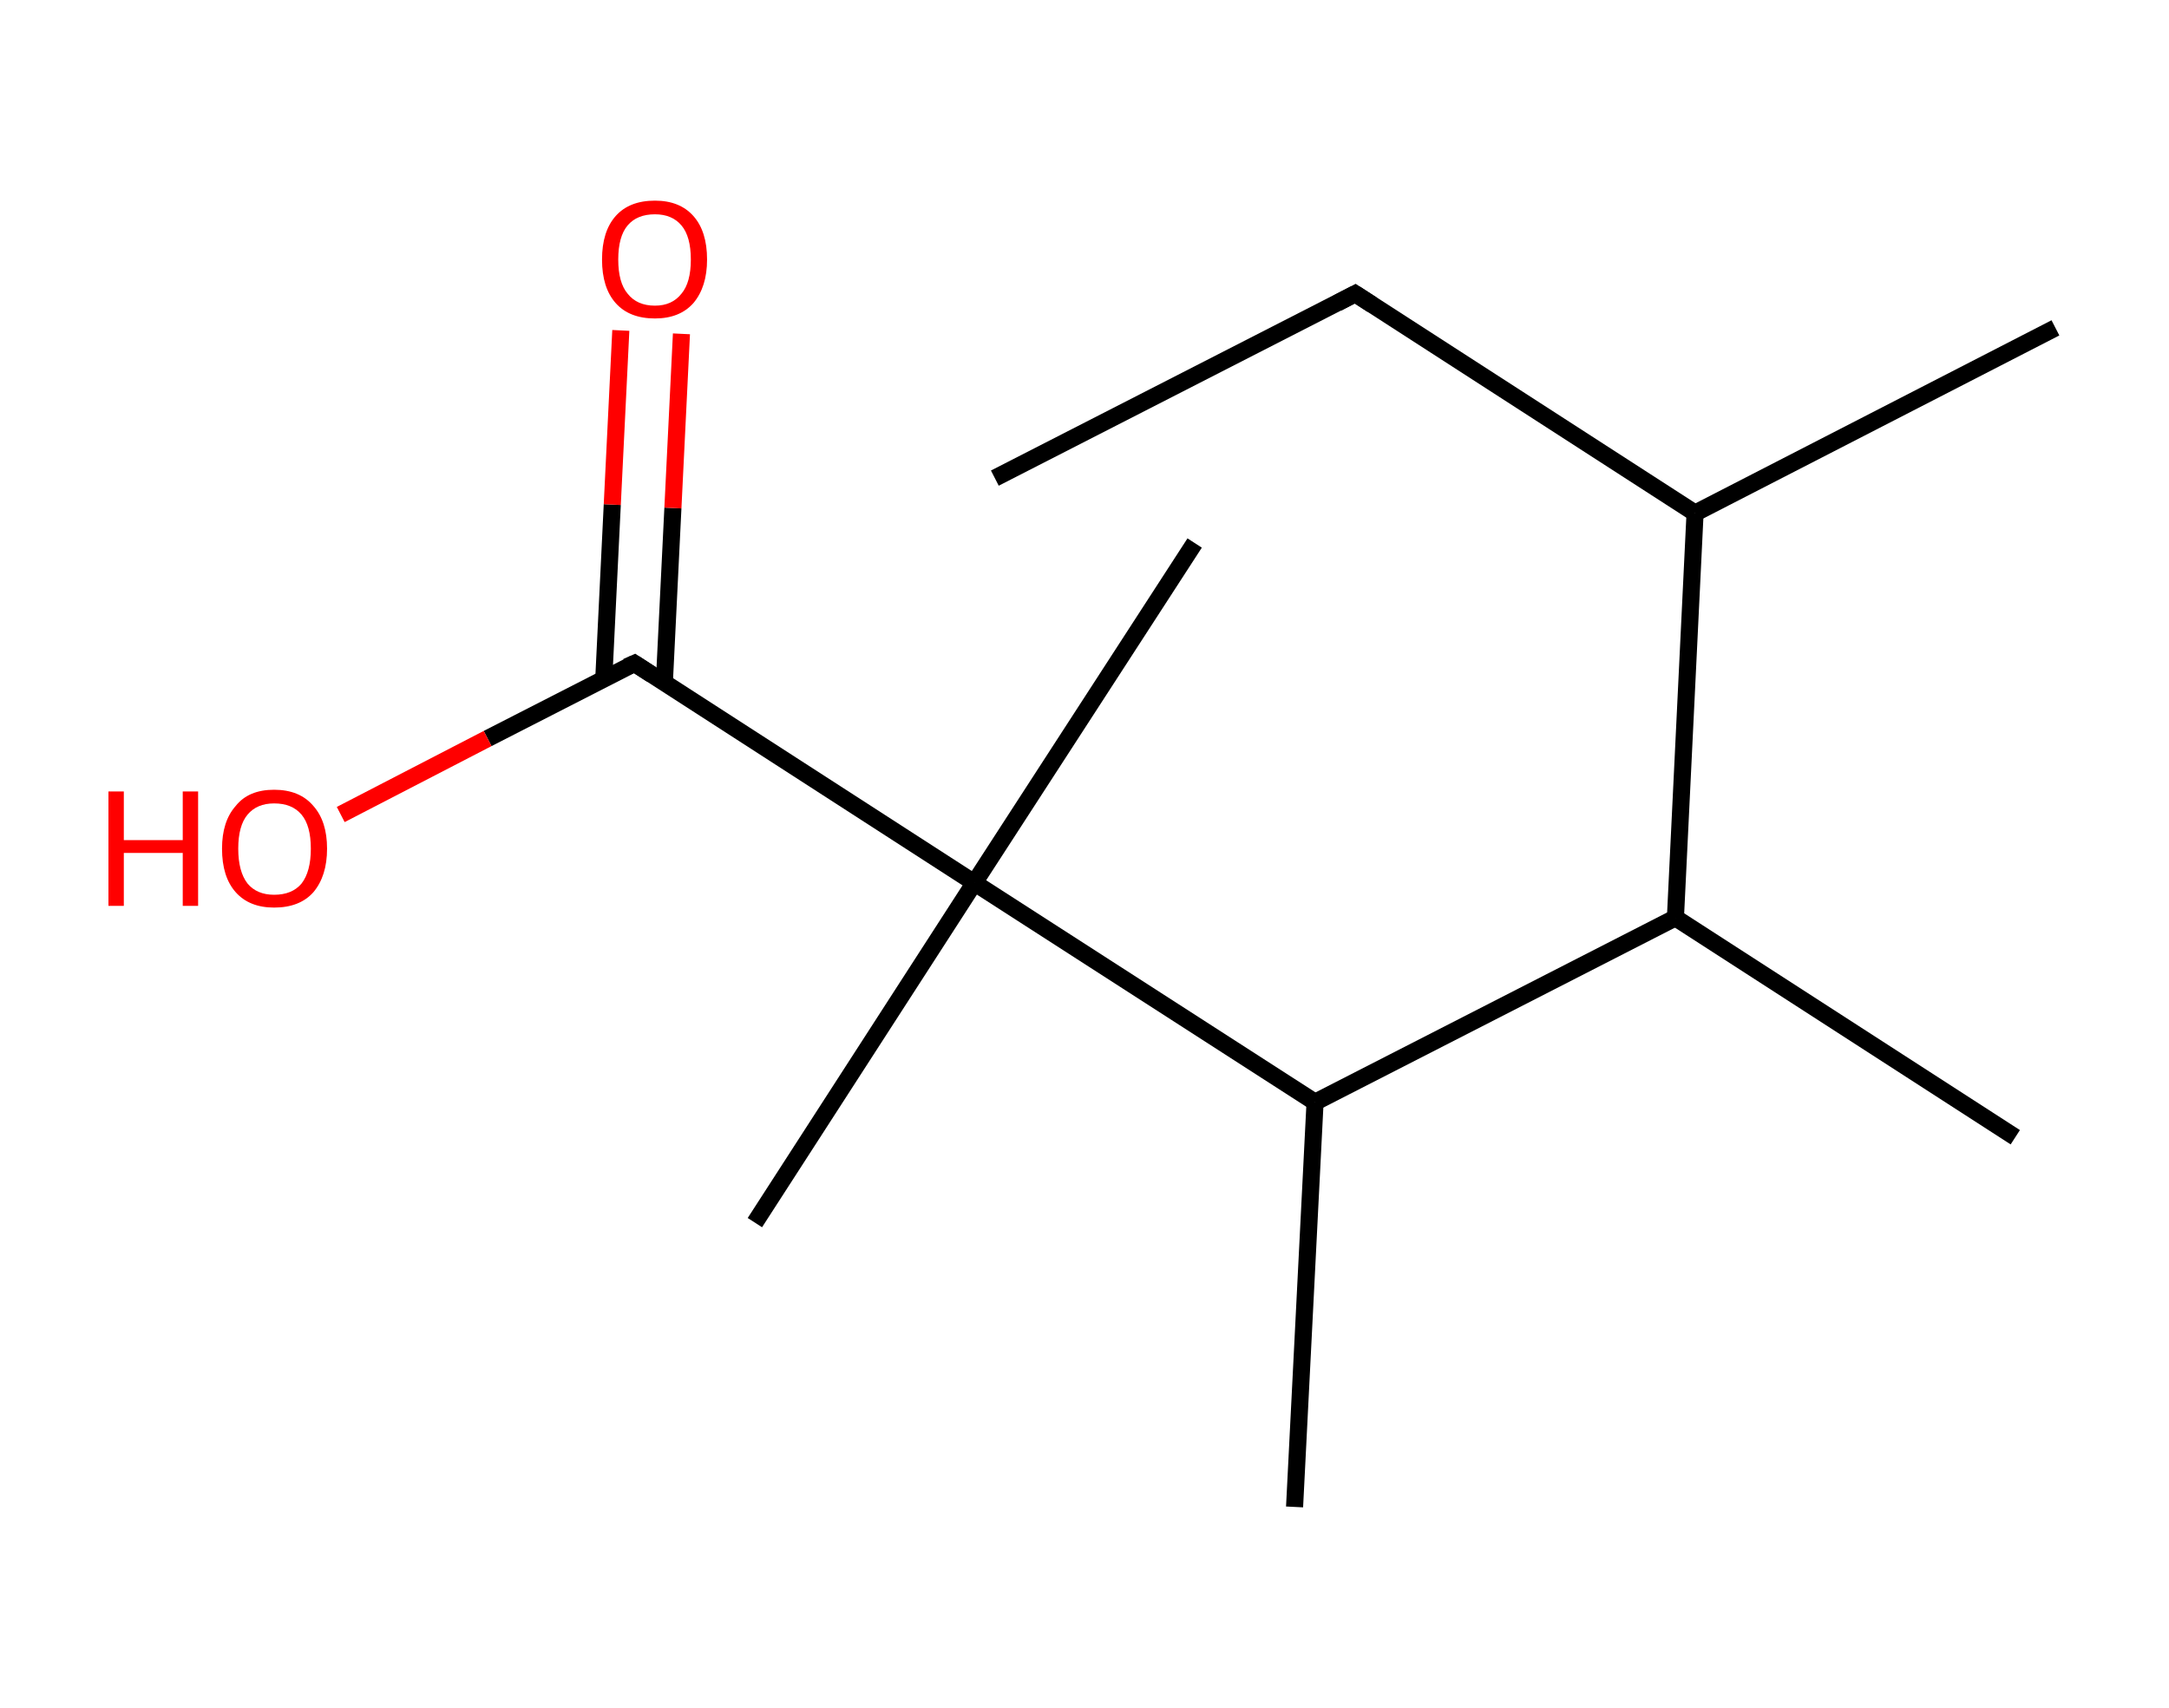 <?xml version='1.0' encoding='ASCII' standalone='yes'?>
<svg xmlns="http://www.w3.org/2000/svg" xmlns:rdkit="http://www.rdkit.org/xml" xmlns:xlink="http://www.w3.org/1999/xlink" version="1.1" baseProfile="full" xml:space="preserve" width="254px" height="200px" viewBox="0 0 254 200">
<!-- END OF HEADER -->
<rect style="opacity:1.0;fill:#FFFFFF;stroke:none" width="254.0" height="200.0" x="0.0" y="0.0"> </rect>
<path class="bond-0 atom-0 atom-1" d="M 116.5,56.0 L 158.7,34.4" style="fill:none;fill-rule:evenodd;stroke:#000000;stroke-width:2.0px;stroke-linecap:butt;stroke-linejoin:miter;stroke-opacity:1"/>
<path class="bond-1 atom-1 atom-2" d="M 158.7,34.4 L 198.5,60.1" style="fill:none;fill-rule:evenodd;stroke:#000000;stroke-width:2.0px;stroke-linecap:butt;stroke-linejoin:miter;stroke-opacity:1"/>
<path class="bond-2 atom-2 atom-3" d="M 198.5,60.1 L 240.7,38.4" style="fill:none;fill-rule:evenodd;stroke:#000000;stroke-width:2.0px;stroke-linecap:butt;stroke-linejoin:miter;stroke-opacity:1"/>
<path class="bond-3 atom-2 atom-4" d="M 198.5,60.1 L 196.2,107.5" style="fill:none;fill-rule:evenodd;stroke:#000000;stroke-width:2.0px;stroke-linecap:butt;stroke-linejoin:miter;stroke-opacity:1"/>
<path class="bond-4 atom-4 atom-5" d="M 196.2,107.5 L 236.0,133.2" style="fill:none;fill-rule:evenodd;stroke:#000000;stroke-width:2.0px;stroke-linecap:butt;stroke-linejoin:miter;stroke-opacity:1"/>
<path class="bond-5 atom-4 atom-6" d="M 196.2,107.5 L 154.0,129.1" style="fill:none;fill-rule:evenodd;stroke:#000000;stroke-width:2.0px;stroke-linecap:butt;stroke-linejoin:miter;stroke-opacity:1"/>
<path class="bond-6 atom-6 atom-7" d="M 154.0,129.1 L 151.6,176.5" style="fill:none;fill-rule:evenodd;stroke:#000000;stroke-width:2.0px;stroke-linecap:butt;stroke-linejoin:miter;stroke-opacity:1"/>
<path class="bond-7 atom-6 atom-8" d="M 154.0,129.1 L 114.1,103.4" style="fill:none;fill-rule:evenodd;stroke:#000000;stroke-width:2.0px;stroke-linecap:butt;stroke-linejoin:miter;stroke-opacity:1"/>
<path class="bond-8 atom-8 atom-9" d="M 114.1,103.4 L 139.9,63.6" style="fill:none;fill-rule:evenodd;stroke:#000000;stroke-width:2.0px;stroke-linecap:butt;stroke-linejoin:miter;stroke-opacity:1"/>
<path class="bond-9 atom-8 atom-10" d="M 114.1,103.4 L 88.4,143.2" style="fill:none;fill-rule:evenodd;stroke:#000000;stroke-width:2.0px;stroke-linecap:butt;stroke-linejoin:miter;stroke-opacity:1"/>
<path class="bond-10 atom-8 atom-11" d="M 114.1,103.4 L 74.3,77.7" style="fill:none;fill-rule:evenodd;stroke:#000000;stroke-width:2.0px;stroke-linecap:butt;stroke-linejoin:miter;stroke-opacity:1"/>
<path class="bond-11 atom-11 atom-12" d="M 77.8,79.9 L 78.8,59.5" style="fill:none;fill-rule:evenodd;stroke:#000000;stroke-width:2.0px;stroke-linecap:butt;stroke-linejoin:miter;stroke-opacity:1"/>
<path class="bond-11 atom-11 atom-12" d="M 78.8,59.5 L 79.8,39.1" style="fill:none;fill-rule:evenodd;stroke:#FF0000;stroke-width:2.0px;stroke-linecap:butt;stroke-linejoin:miter;stroke-opacity:1"/>
<path class="bond-11 atom-11 atom-12" d="M 70.7,79.6 L 71.7,59.1" style="fill:none;fill-rule:evenodd;stroke:#000000;stroke-width:2.0px;stroke-linecap:butt;stroke-linejoin:miter;stroke-opacity:1"/>
<path class="bond-11 atom-11 atom-12" d="M 71.7,59.1 L 72.7,38.7" style="fill:none;fill-rule:evenodd;stroke:#FF0000;stroke-width:2.0px;stroke-linecap:butt;stroke-linejoin:miter;stroke-opacity:1"/>
<path class="bond-12 atom-11 atom-13" d="M 74.3,77.7 L 57.1,86.5" style="fill:none;fill-rule:evenodd;stroke:#000000;stroke-width:2.0px;stroke-linecap:butt;stroke-linejoin:miter;stroke-opacity:1"/>
<path class="bond-12 atom-11 atom-13" d="M 57.1,86.5 L 39.9,95.4" style="fill:none;fill-rule:evenodd;stroke:#FF0000;stroke-width:2.0px;stroke-linecap:butt;stroke-linejoin:miter;stroke-opacity:1"/>
<path d="M 156.6,35.5 L 158.7,34.4 L 160.7,35.7" style="fill:none;stroke:#000000;stroke-width:2.0px;stroke-linecap:butt;stroke-linejoin:miter;stroke-opacity:1;"/>
<path d="M 76.3,79.0 L 74.3,77.7 L 73.4,78.1" style="fill:none;stroke:#000000;stroke-width:2.0px;stroke-linecap:butt;stroke-linejoin:miter;stroke-opacity:1;"/>
<path class="atom-12" d="M 70.5 30.4 Q 70.5 27.1, 72.1 25.3 Q 73.7 23.5, 76.7 23.5 Q 79.6 23.5, 81.2 25.3 Q 82.8 27.1, 82.8 30.4 Q 82.8 33.6, 81.2 35.5 Q 79.6 37.3, 76.7 37.3 Q 73.7 37.3, 72.1 35.5 Q 70.5 33.7, 70.5 30.4 M 76.7 35.8 Q 78.7 35.8, 79.8 34.4 Q 80.9 33.1, 80.9 30.4 Q 80.9 27.7, 79.8 26.4 Q 78.7 25.1, 76.7 25.1 Q 74.6 25.1, 73.5 26.4 Q 72.4 27.7, 72.4 30.4 Q 72.4 33.1, 73.5 34.4 Q 74.6 35.8, 76.7 35.8 " fill="#FF0000"/>
<path class="atom-13" d="M 12.7 92.7 L 14.5 92.7 L 14.5 98.4 L 21.4 98.4 L 21.4 92.7 L 23.2 92.7 L 23.2 106.1 L 21.4 106.1 L 21.4 99.9 L 14.5 99.9 L 14.5 106.1 L 12.7 106.1 L 12.7 92.7 " fill="#FF0000"/>
<path class="atom-13" d="M 26.0 99.4 Q 26.0 96.2, 27.6 94.4 Q 29.1 92.5, 32.1 92.5 Q 35.1 92.5, 36.7 94.4 Q 38.3 96.2, 38.3 99.4 Q 38.3 102.6, 36.7 104.5 Q 35.1 106.3, 32.1 106.3 Q 29.2 106.3, 27.6 104.5 Q 26.0 102.7, 26.0 99.4 M 32.1 104.8 Q 34.2 104.8, 35.3 103.5 Q 36.4 102.1, 36.4 99.4 Q 36.4 96.7, 35.3 95.4 Q 34.2 94.1, 32.1 94.1 Q 30.1 94.1, 29.0 95.4 Q 27.9 96.7, 27.9 99.4 Q 27.9 102.1, 29.0 103.5 Q 30.1 104.8, 32.1 104.8 " fill="#FF0000"/>
</svg>

